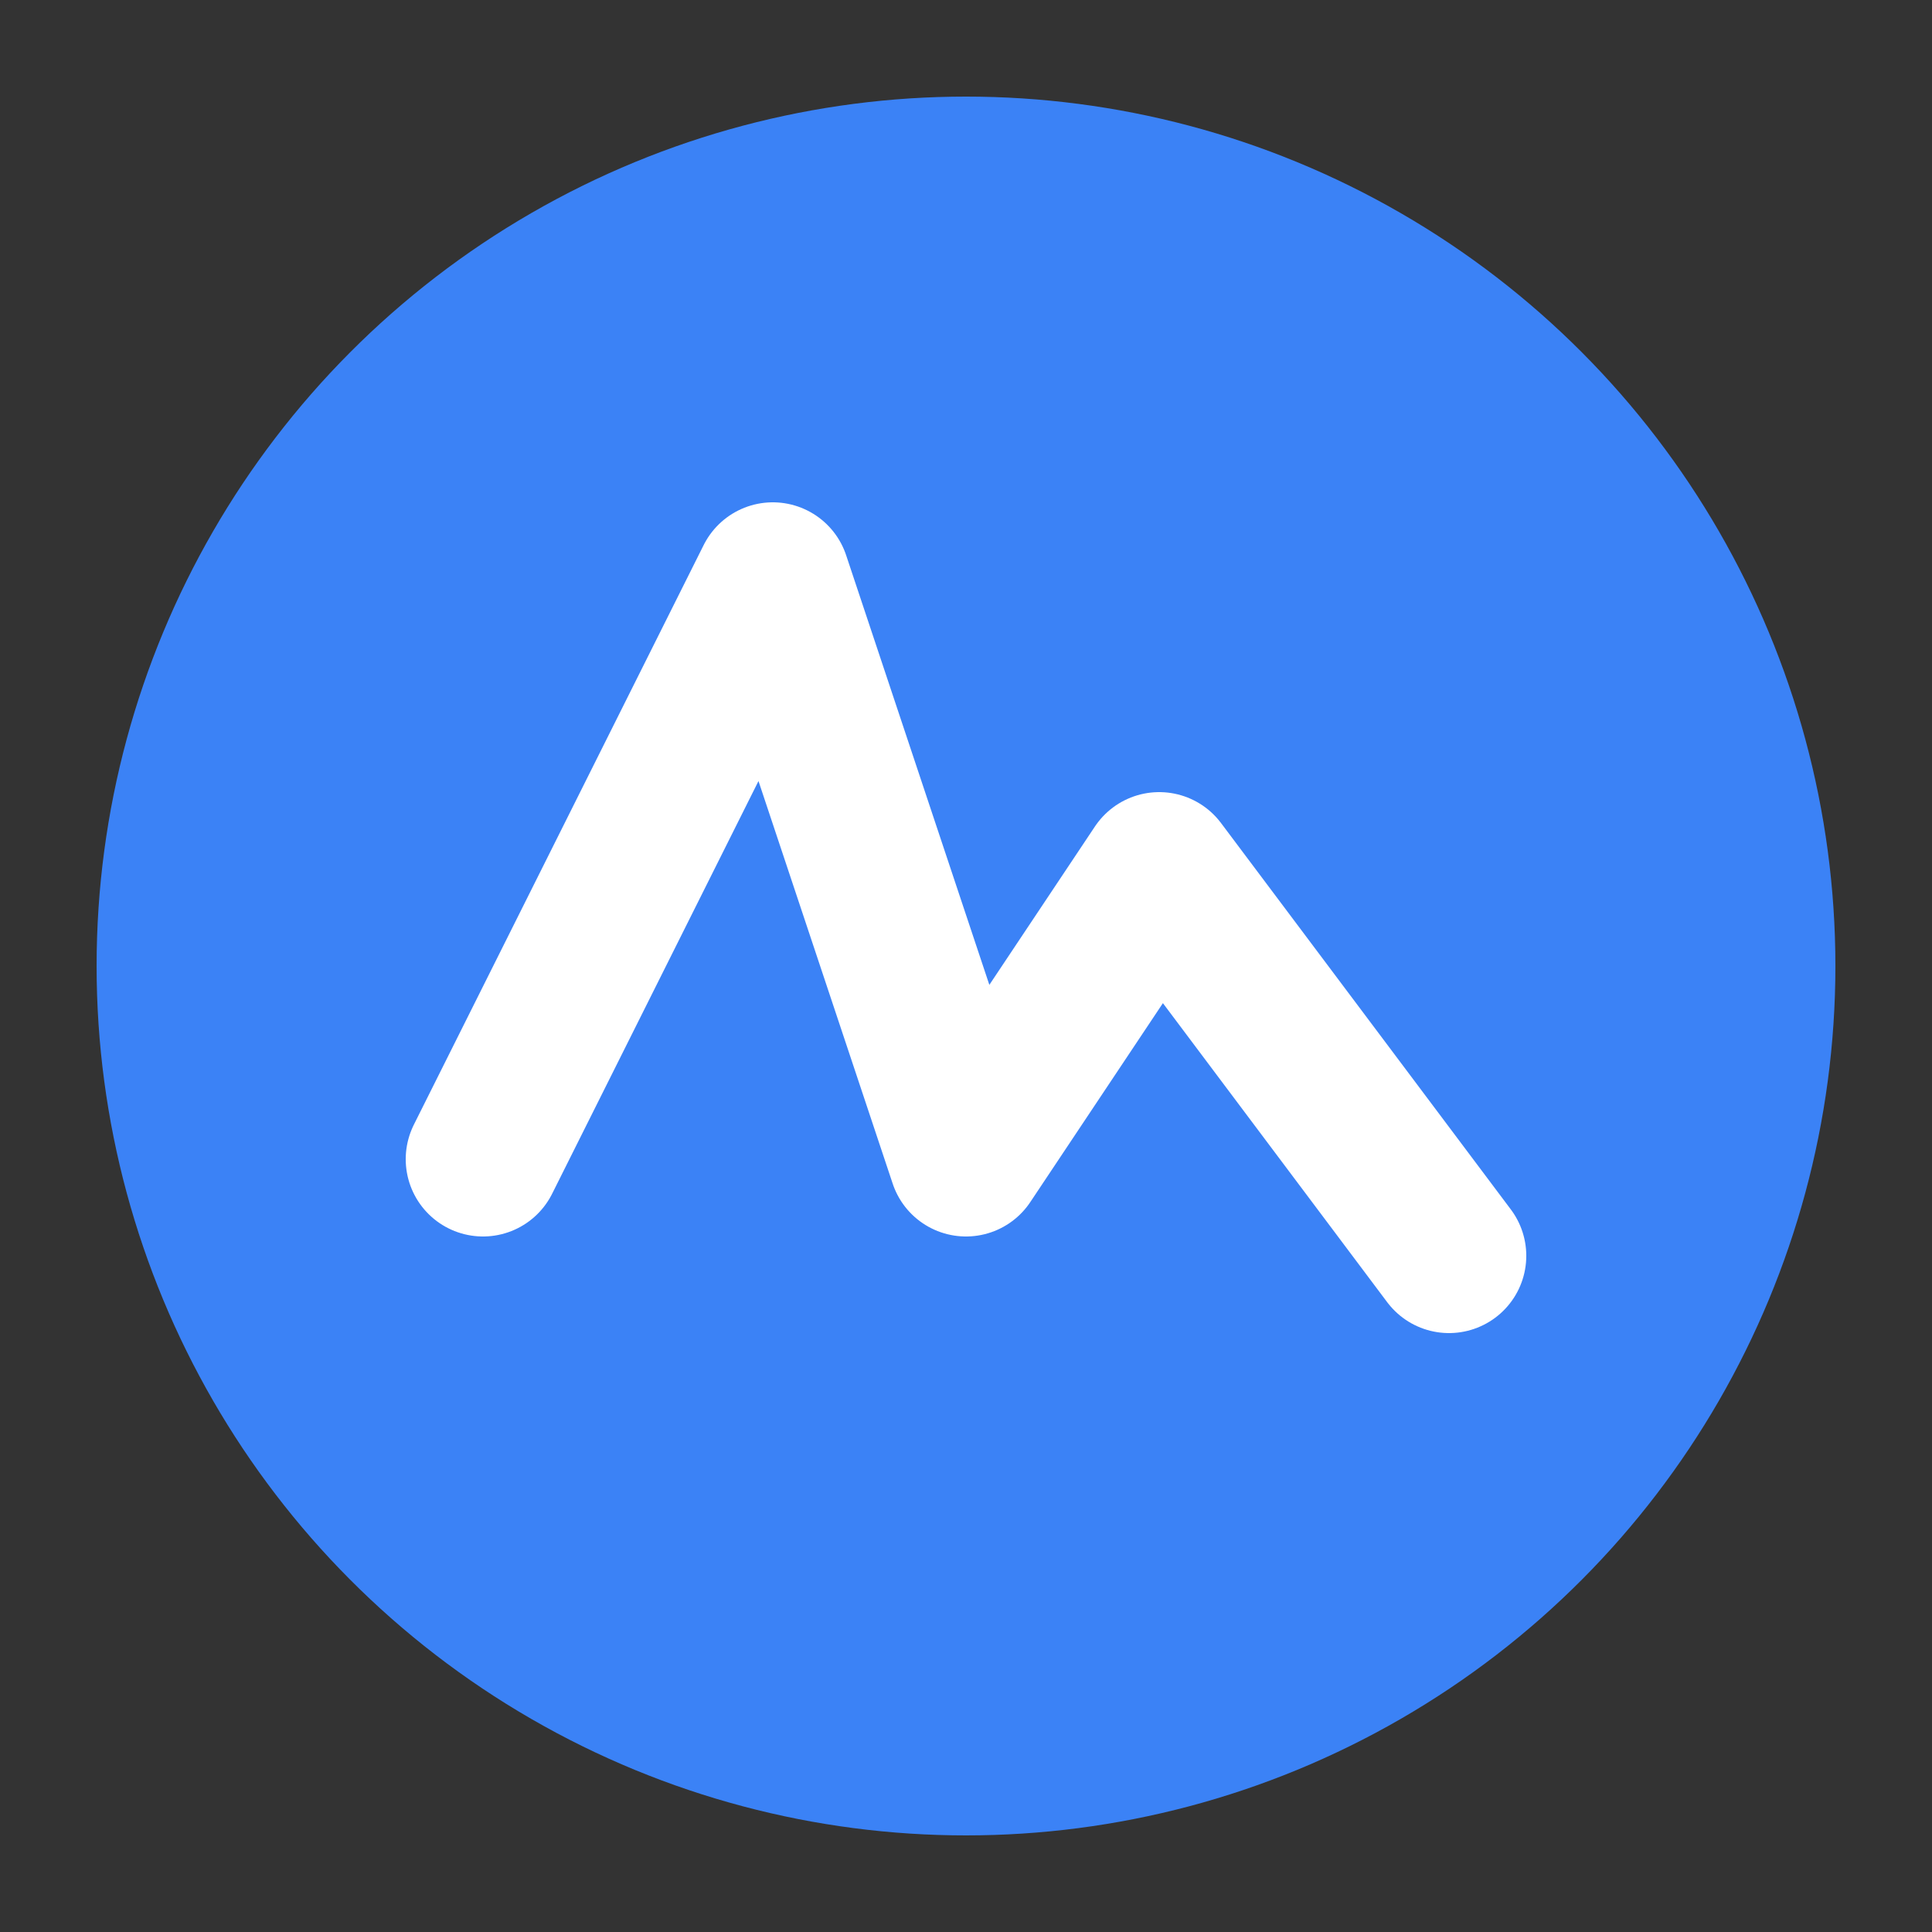 <svg xmlns="http://www.w3.org/2000/svg" viewBox="0 0 100 100" width="32" height="32">
  <rect x="0" y="0" width="100" height="100" fill="#333333" stroke="none"/>
  <circle cx="50" cy="50" r="45" fill="#3b82f6" />
  <path d="M25 60 L40 30 L50 60 L60 45 L75 65" stroke="white" stroke-width="8" stroke-linecap="round" stroke-linejoin="round" fill="none" />
</svg> 
